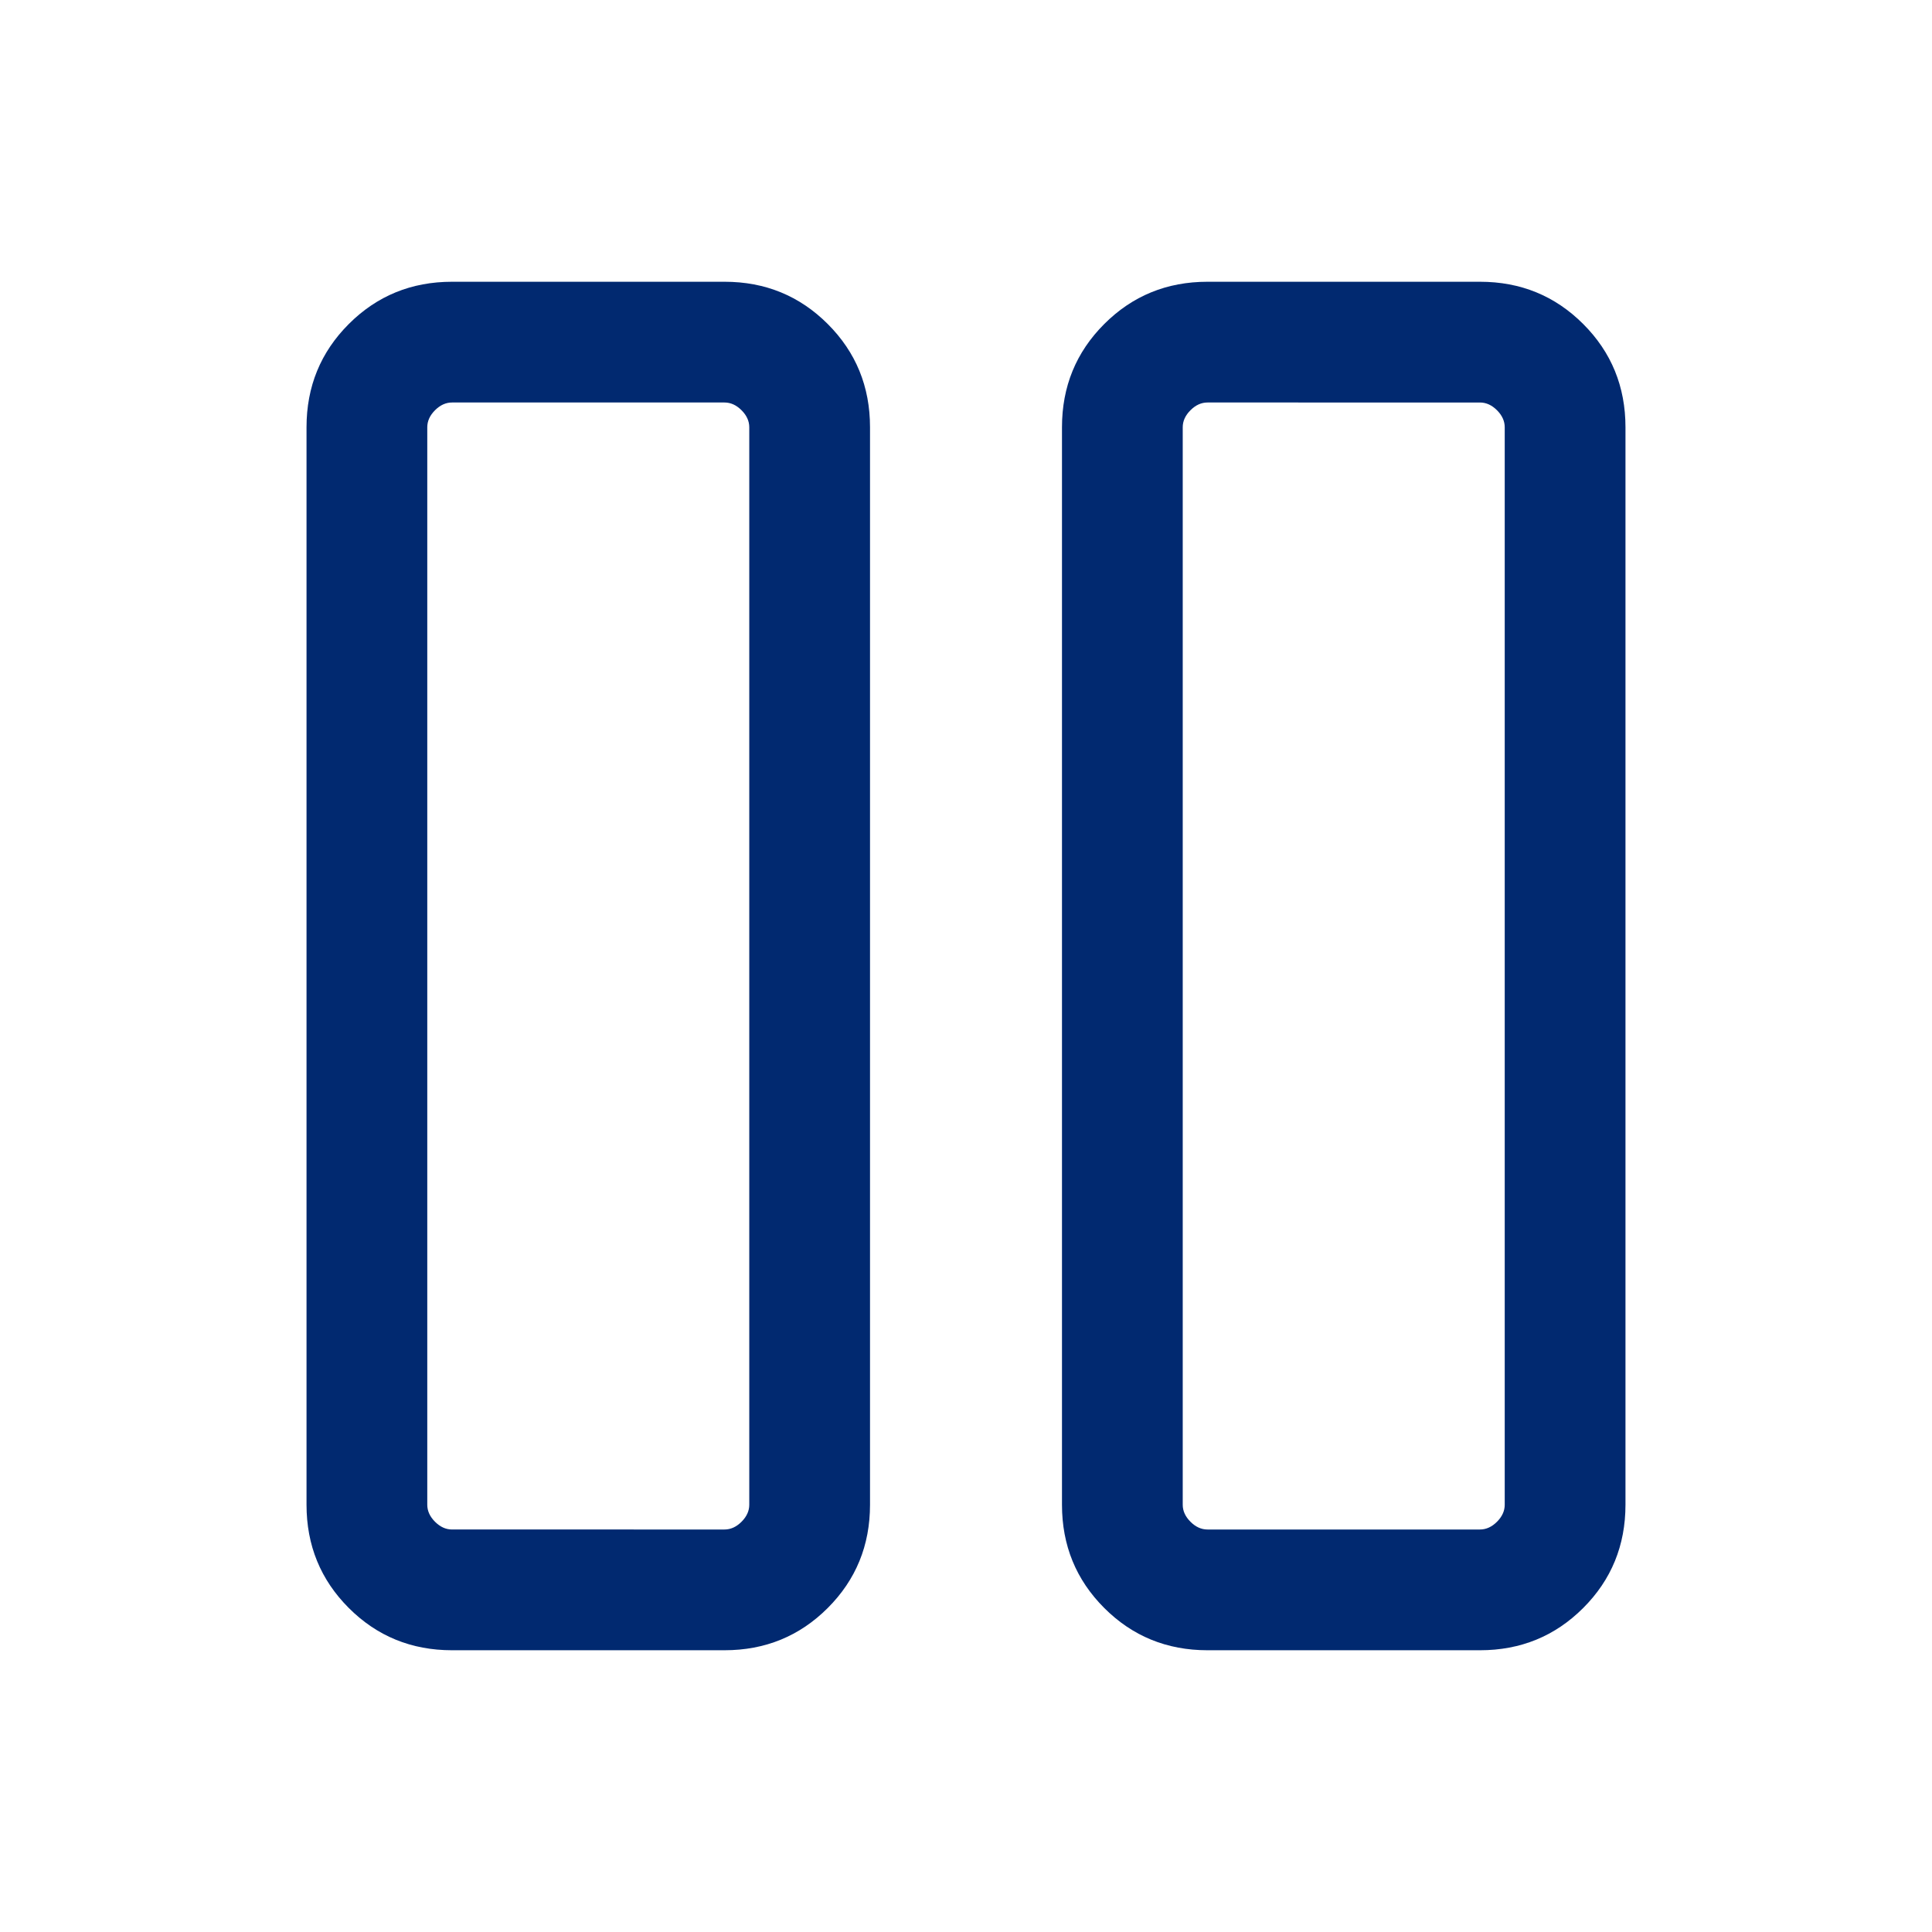 <svg xmlns="http://www.w3.org/2000/svg" height="20" viewBox="0 -960 960 960" width="20" fill="#012970">
    <path d="M600-140.001q-30.307 0-51.307-21-21-21-21-51.308v-535.382q0-30.308 21-51.308t51.307-21h135.383q30.307 0 51.307 21 21 21 21 51.308v535.382q0 30.308-21 51.308t-51.307 21H600Zm-12.309-607.69v535.382q0 4.616 3.847 8.463Q595.384-200 600-200h135.383q4.616 0 8.462-3.846 3.846-3.847 3.846-8.463v-535.382q0-4.616-3.846-8.463-3.846-3.846-8.462-3.846H600q-4.616 0-8.462 3.846-3.847 3.847-3.847 8.463Zm-363.074 607.69q-30.307 0-51.307-21-21-21-21-51.308v-535.382q0-30.308 21-51.308t51.307-21H360q30.307 0 51.307 21 21 21 21 51.308v535.382q0 30.308-21 51.308t-51.307 21H224.617Zm-12.308-607.69v535.382q0 4.616 3.846 8.463 3.846 3.846 8.462 3.846H360q4.616 0 8.462-3.846 3.847-3.847 3.847-8.463v-535.382q0-4.616-3.847-8.463Q364.616-760 360-760H224.617q-4.616 0-8.462 3.846-3.846 3.847-3.846 8.463ZM747.691-760h-160H747.691Zm-375.382 0H212.309h160Z"/>
</svg>